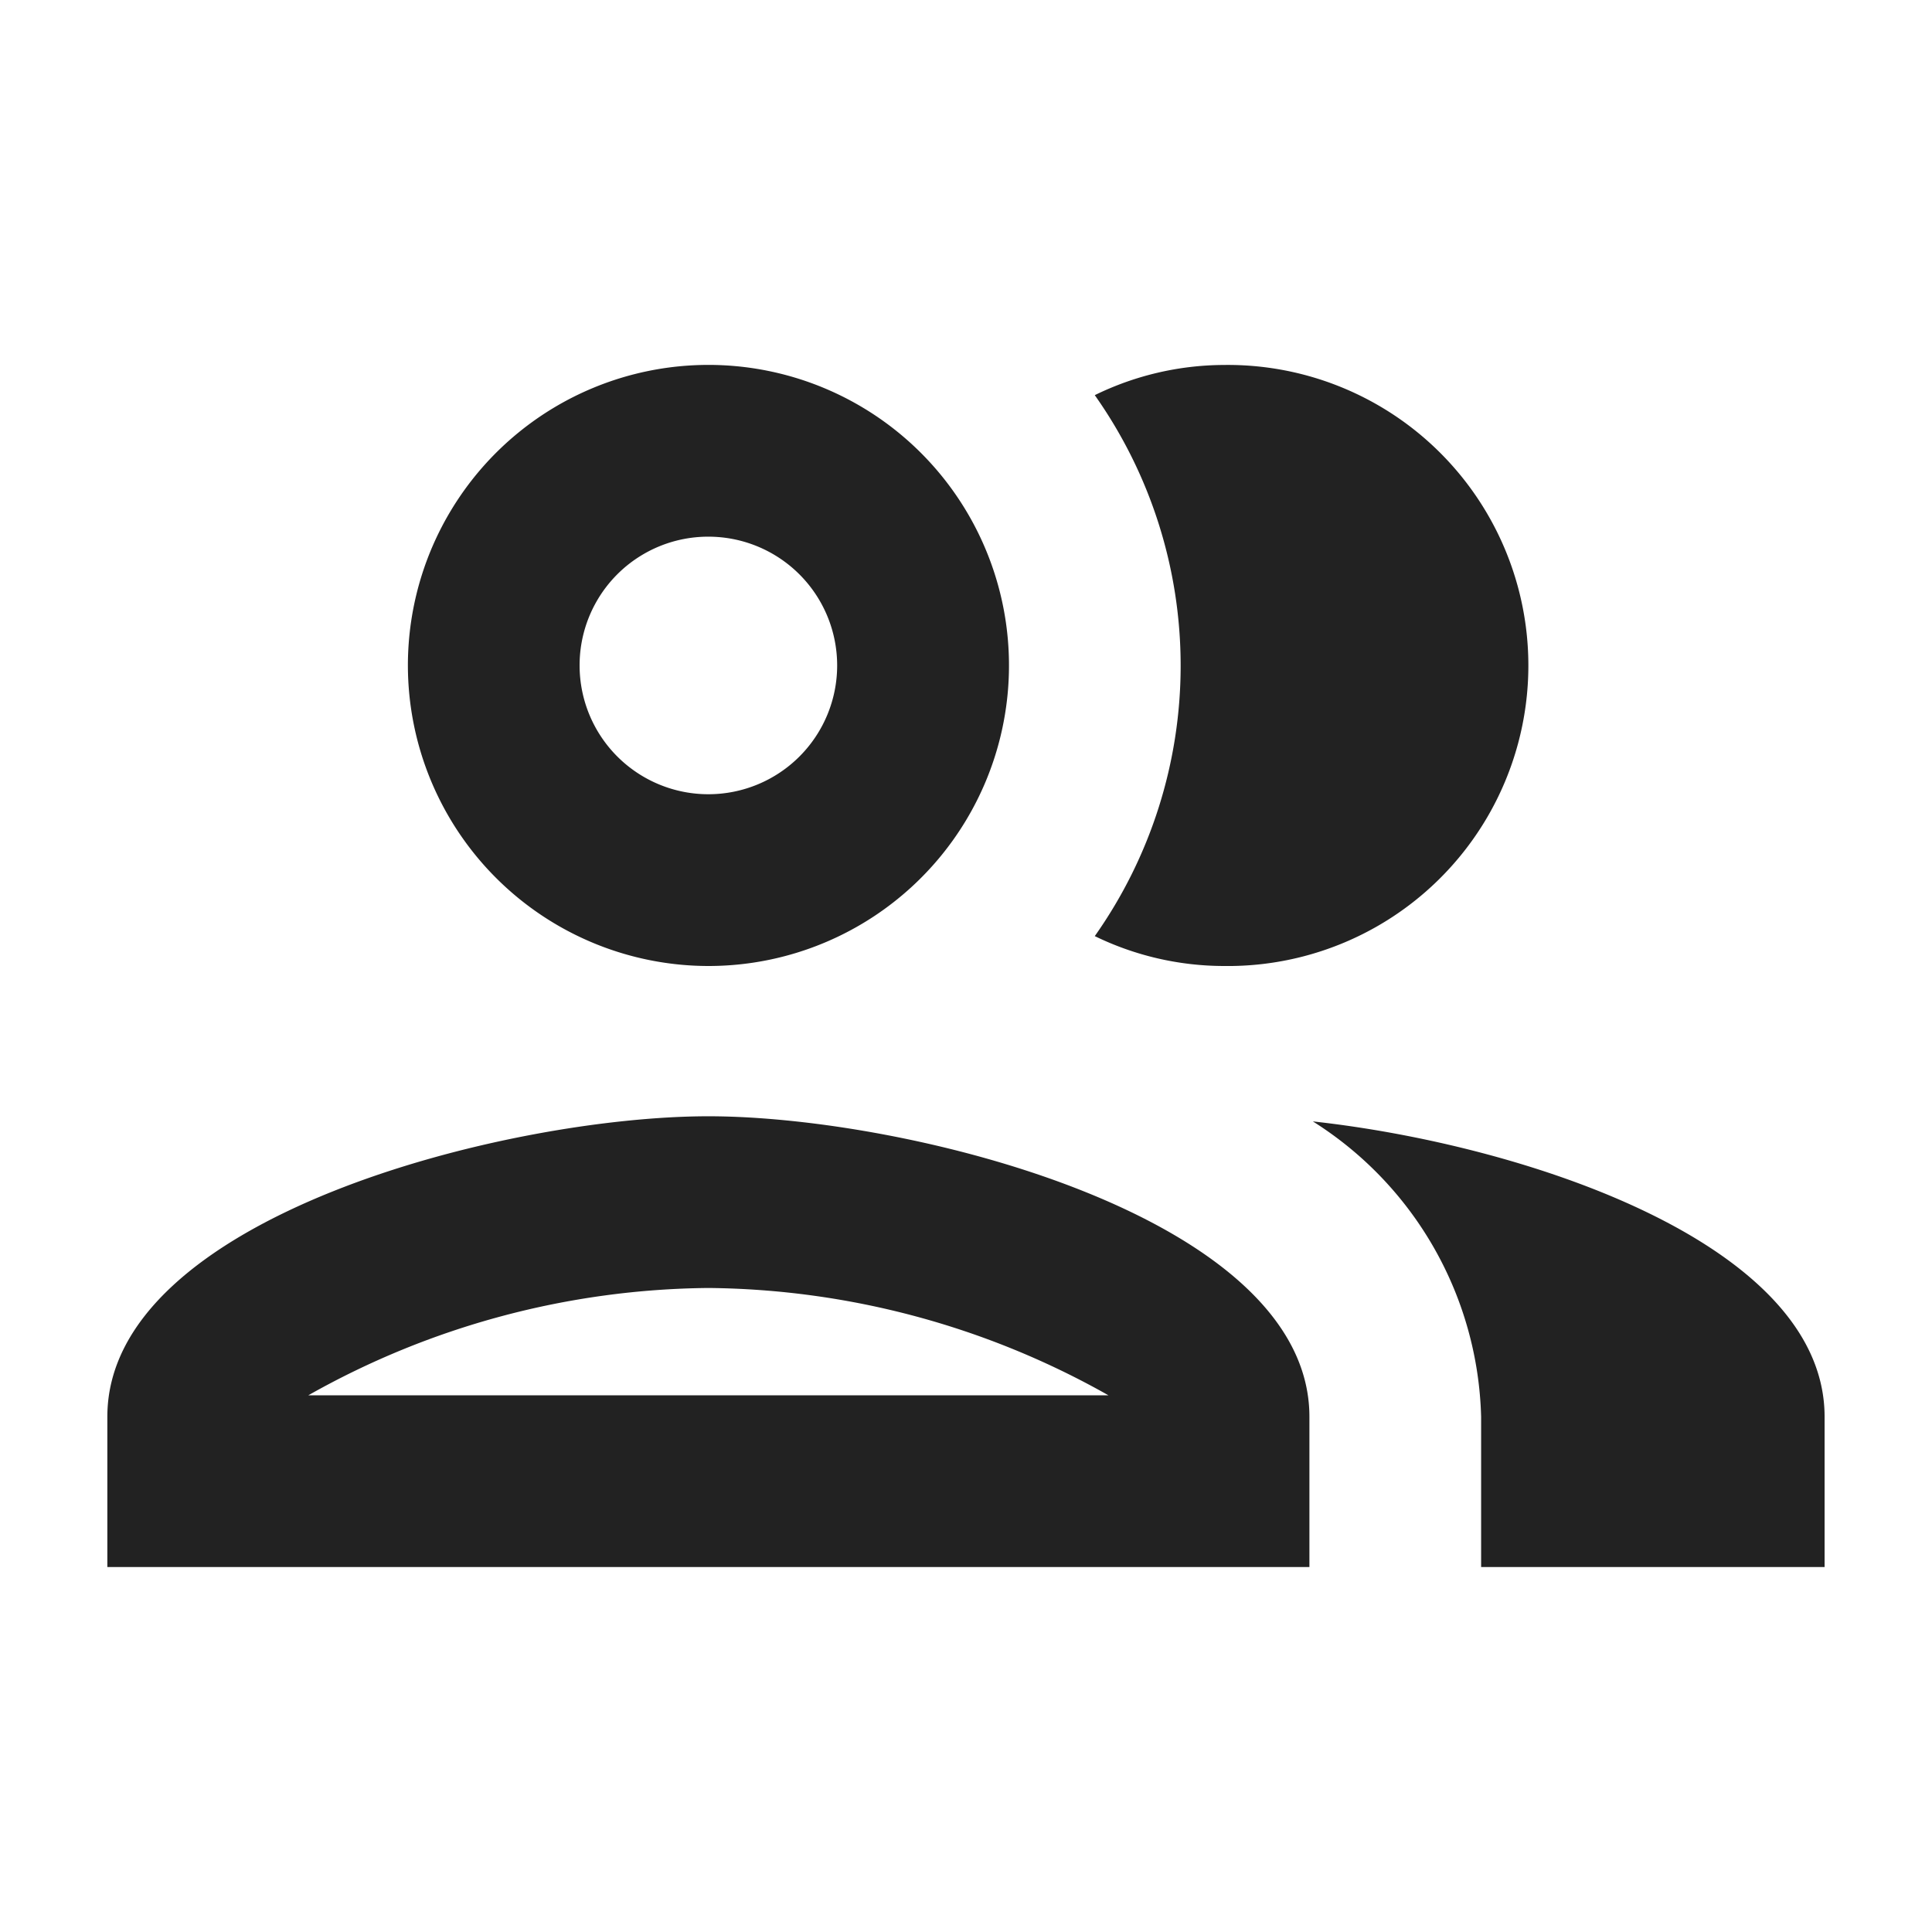 <svg id="people_black_24dp" xmlns="http://www.w3.org/2000/svg" width="32" height="32" viewBox="0 0 32 32">
  <path id="패스_55" data-name="패스 55" d="M0,0H32V32H0Z" fill="none"/>
  <path id="패스_56" data-name="패스 56" d="M11.955,17.444C8.627,17.444,2,19.108,2,22.421V24.91H21.91V22.421C21.91,19.108,15.283,17.444,11.955,17.444ZM5.328,22.066a13.712,13.712,0,0,1,6.627-1.778,13.712,13.712,0,0,1,6.627,1.778Zm6.627-7.111A4.978,4.978,0,1,0,6.978,9.978,4.983,4.983,0,0,0,11.955,14.955Zm0-7.111A2.133,2.133,0,1,1,9.822,9.978,2.13,2.13,0,0,1,11.955,7.844Zm10.012,9.685a5.963,5.963,0,0,1,2.787,4.892V24.91h5.689V22.421C30.443,19.549,25.466,17.913,21.967,17.529Zm-1.479-2.574a4.978,4.978,0,1,0,0-9.955,4.9,4.9,0,0,0-2.133.5,7.767,7.767,0,0,1,0,8.96A4.9,4.9,0,0,0,20.488,14.955Z" transform="translate(-0.222 1.045)" fill="#222"/>
</svg>
